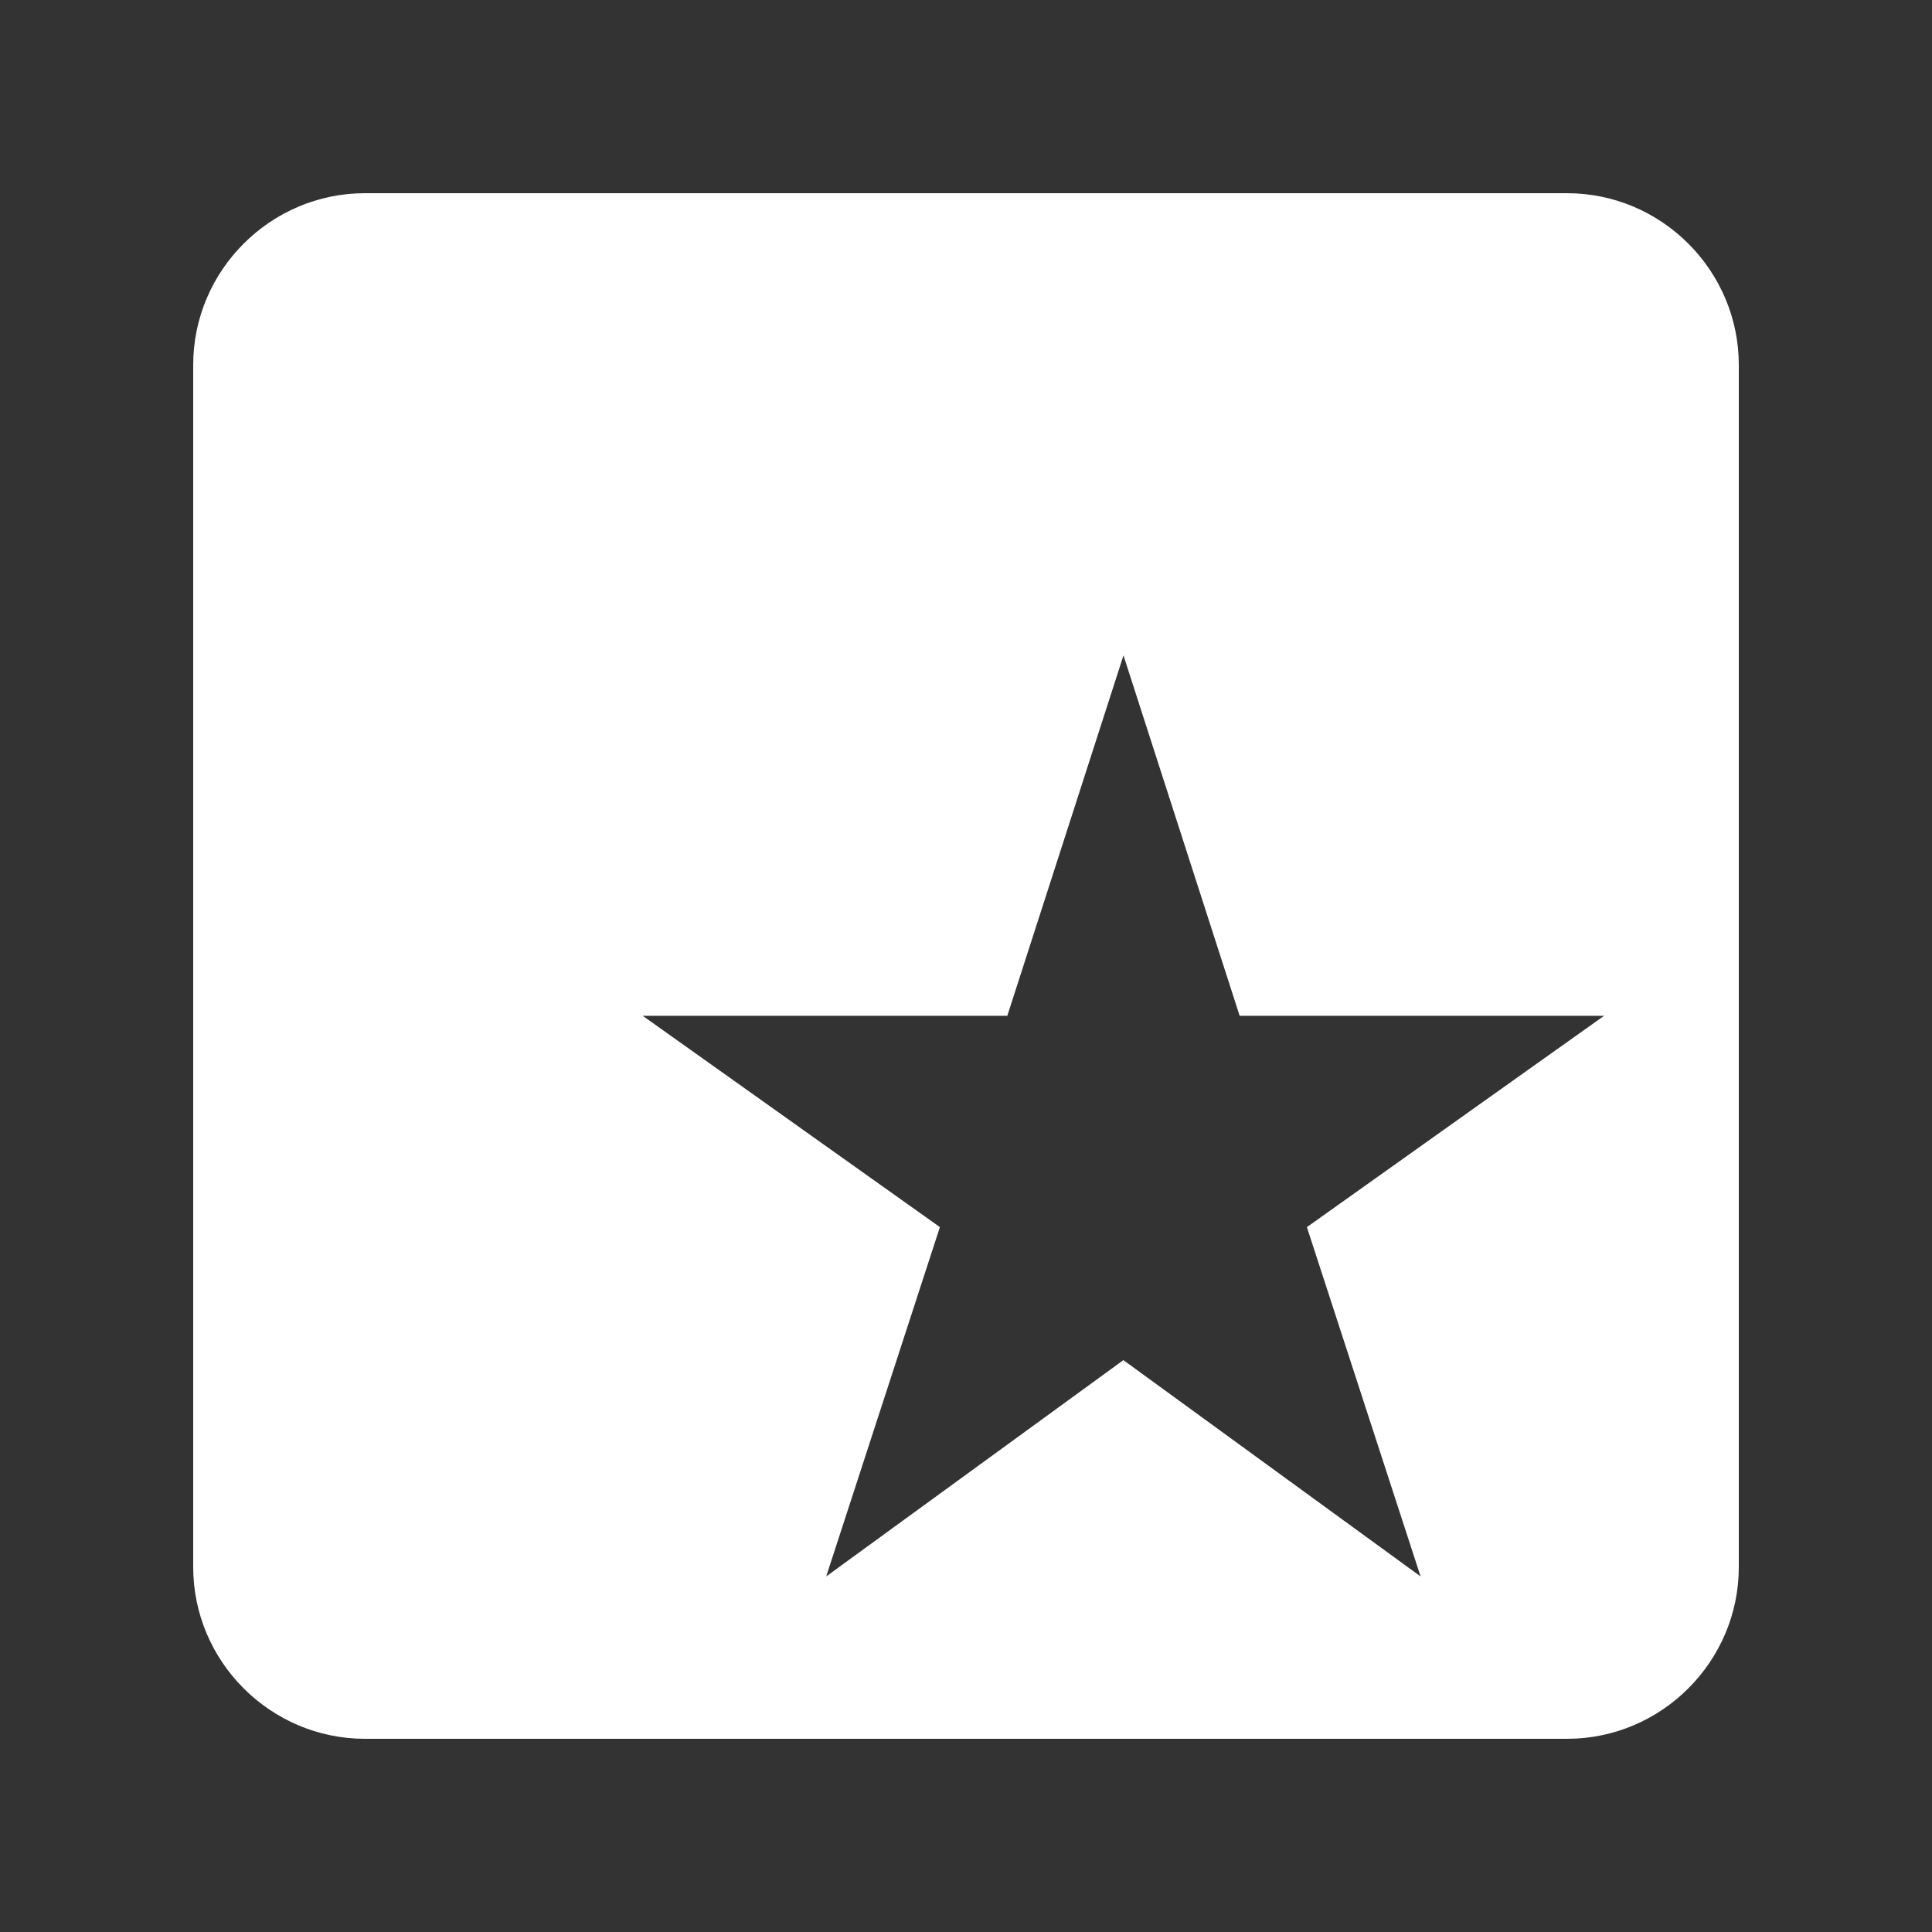<?xml version="1.0" encoding="UTF-8" standalone="no"?>
<svg id="svg2" xmlns="http://www.w3.org/2000/svg" height="24" width="24" version="1.1" viewBox="0 0 22.5 22.5">
 <rect x="0" y="0" width="22.5" height="22.5" fill="#333333" stroke="none"/>
 <path id="path4" fill="none" d="m0-1.5h24v24h-24z"/>
 <path id="path4210" fill="#fff" d="m4.25 2.25c-1.1 0-2 0.9-2 2v14c0 1.1 0.9 2 2 2h14c1.1 0 2-0.9 2-2v-14c0-1.1-0.9-2-2-2zm8.834 5.383 1.353 4.197h4.244l-3.461 2.461 1.324 4.068-3.461-2.519-3.461 2.519 1.324-4.068-3.461-2.461h4.246z"/>
</svg>
